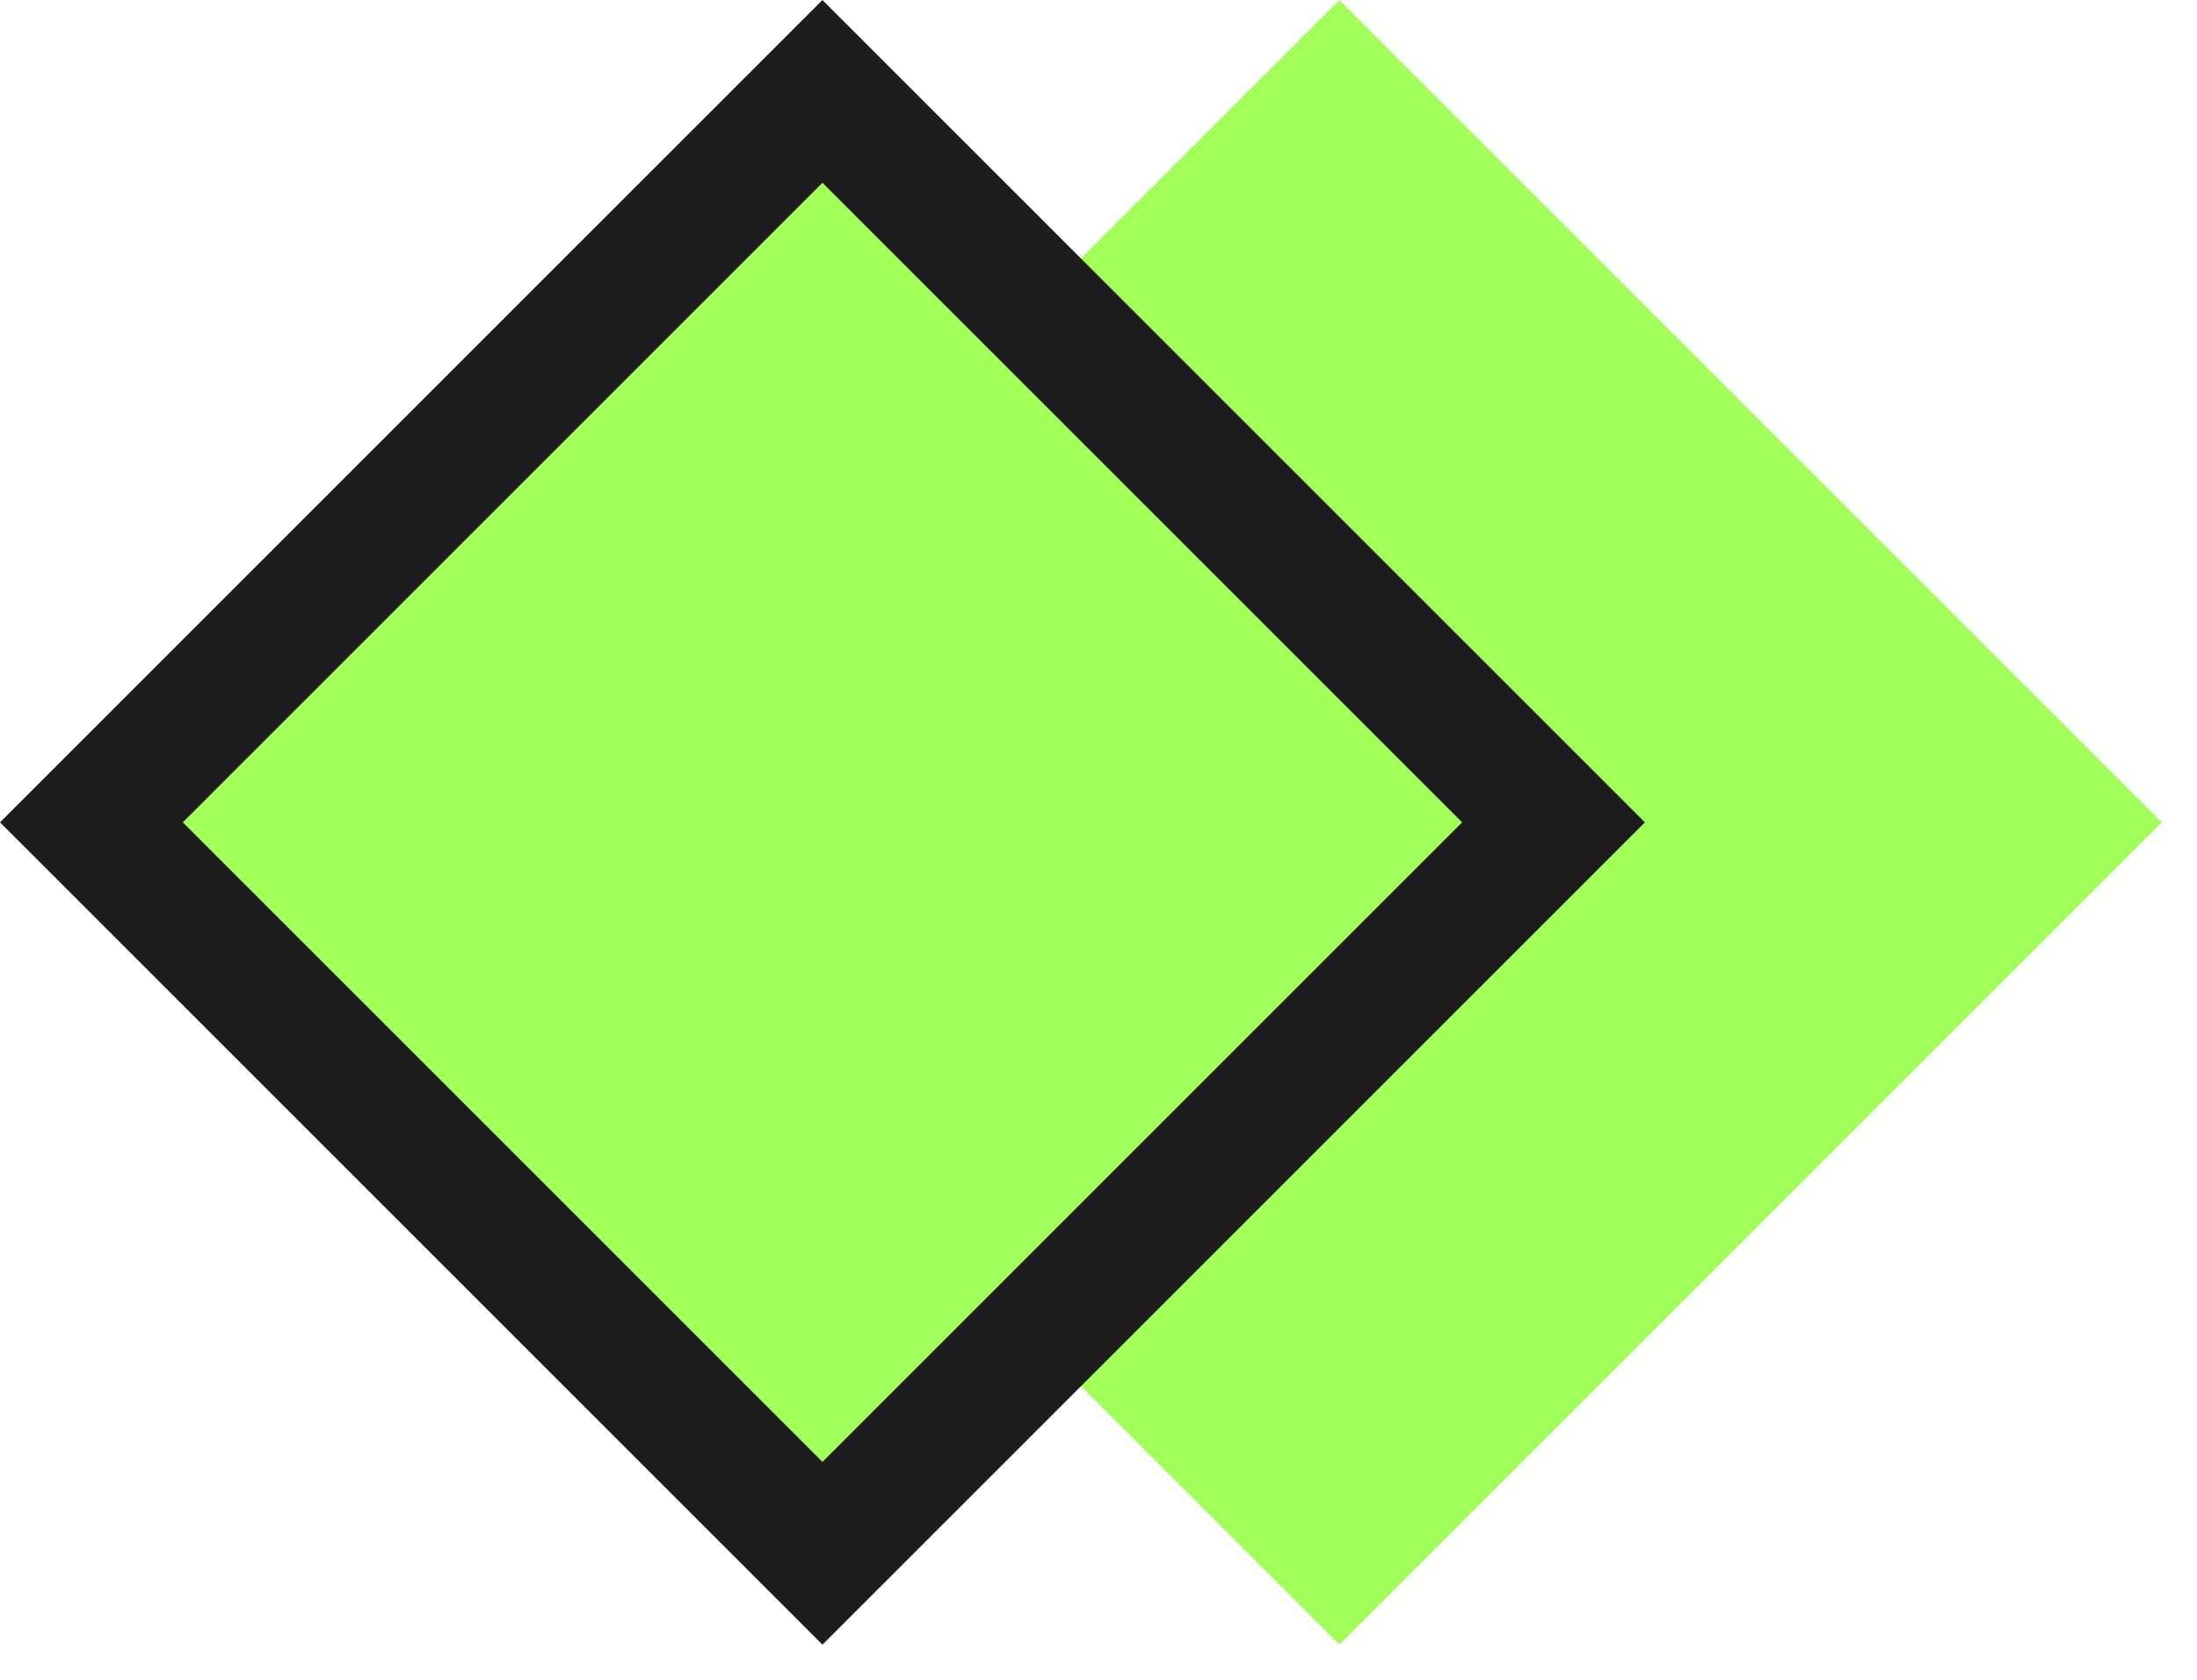 <svg width="34" height="26" viewBox="0 0 34 26" fill="none" xmlns="http://www.w3.org/2000/svg">
<rect x="20.728" y="25.456" width="18" height="18" transform="rotate(-135 20.728 25.456)" fill="#A2FF59"/>
<rect x="12.728" y="24.042" width="16" height="16" transform="rotate(-135 12.728 24.042)" fill="#A2FF59" stroke="#1D1D1D" stroke-width="2"/>
</svg>

